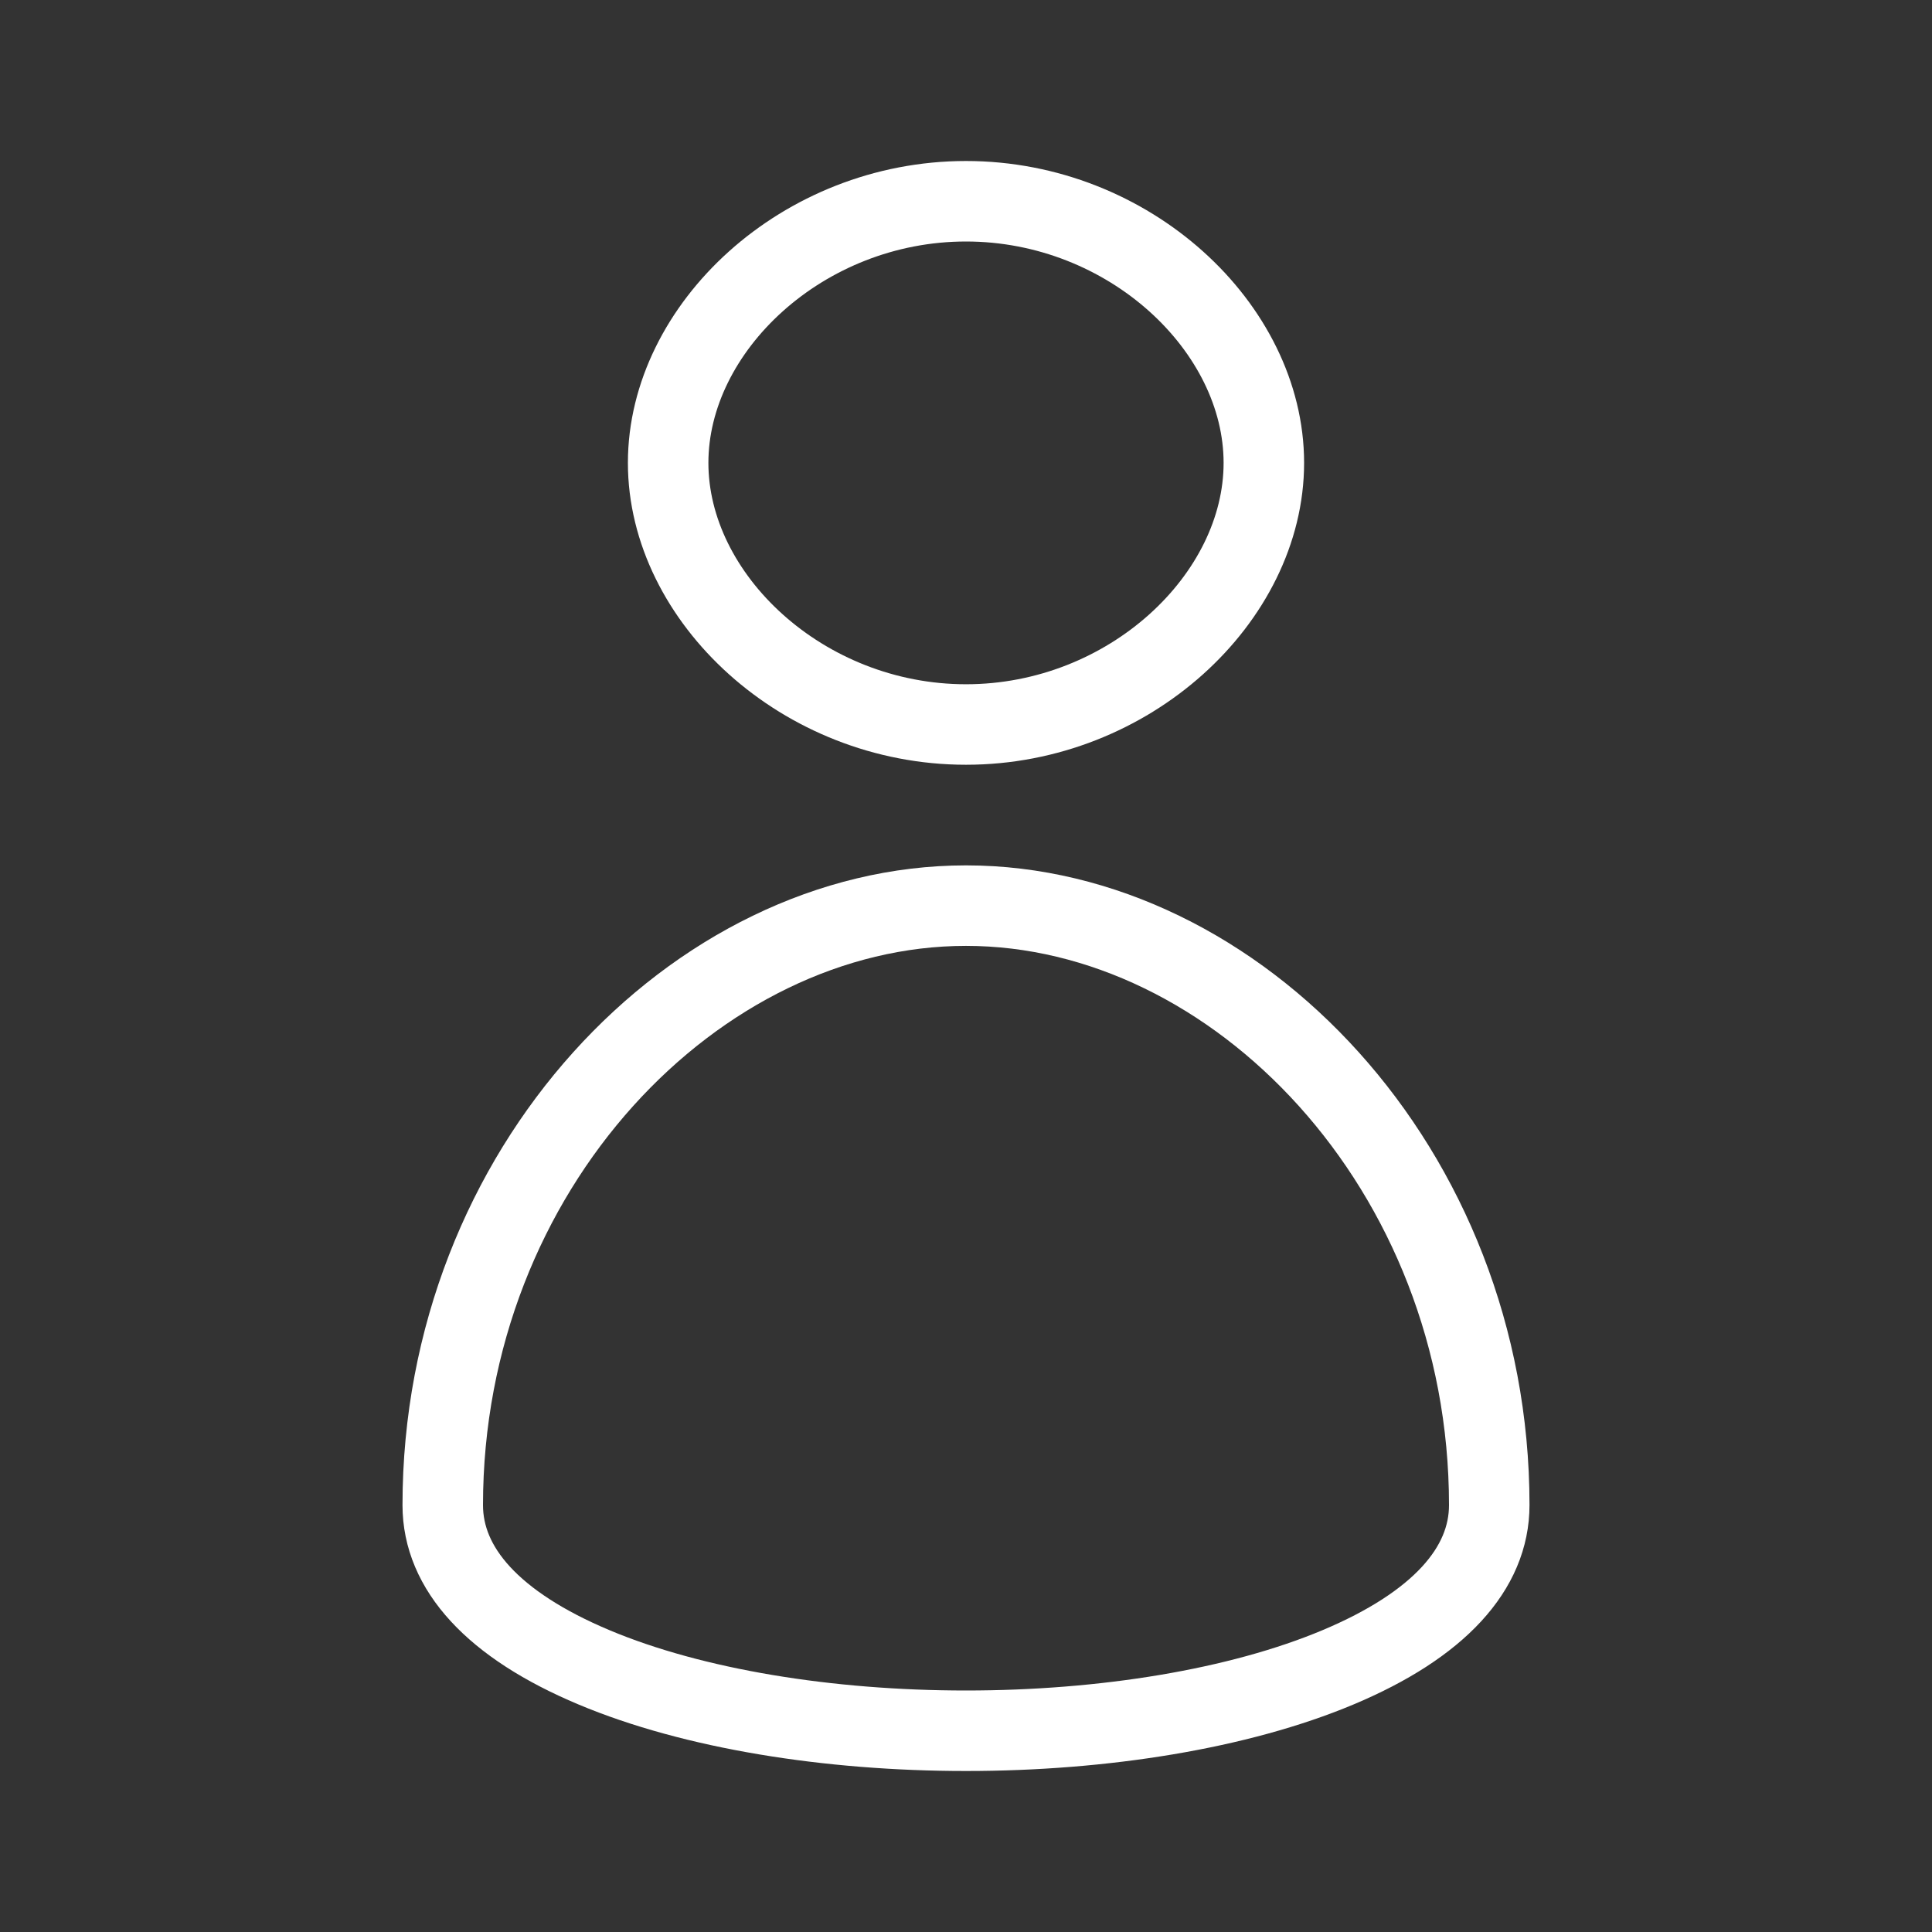 <svg width="24" height="24" viewBox="0 0 24 24" fill="none" xmlns="http://www.w3.org/2000/svg">
<rect x="0" y="0" width="24" height="24" fill="#333333" stroke="none"/>
<path d="M12 2.5C14.027 2.5 15.7 4.07 15.7 5.75C15.7 7.429 14.027 9 12 9C9.973 9 8.3 7.429 8.3 5.75C8.3 4.07 9.973 2.5 12 2.5ZM5.5 18.697C5.5 14.518 8.646 11.25 12 11.25C15.354 11.25 18.5 14.518 18.5 18.697C18.5 19.484 17.878 20.185 16.619 20.713C15.386 21.23 13.707 21.5 12 21.5C10.293 21.5 8.613 21.23 7.381 20.713C6.122 20.185 5.5 19.484 5.5 18.697Z" stroke="white"/>
</svg>
